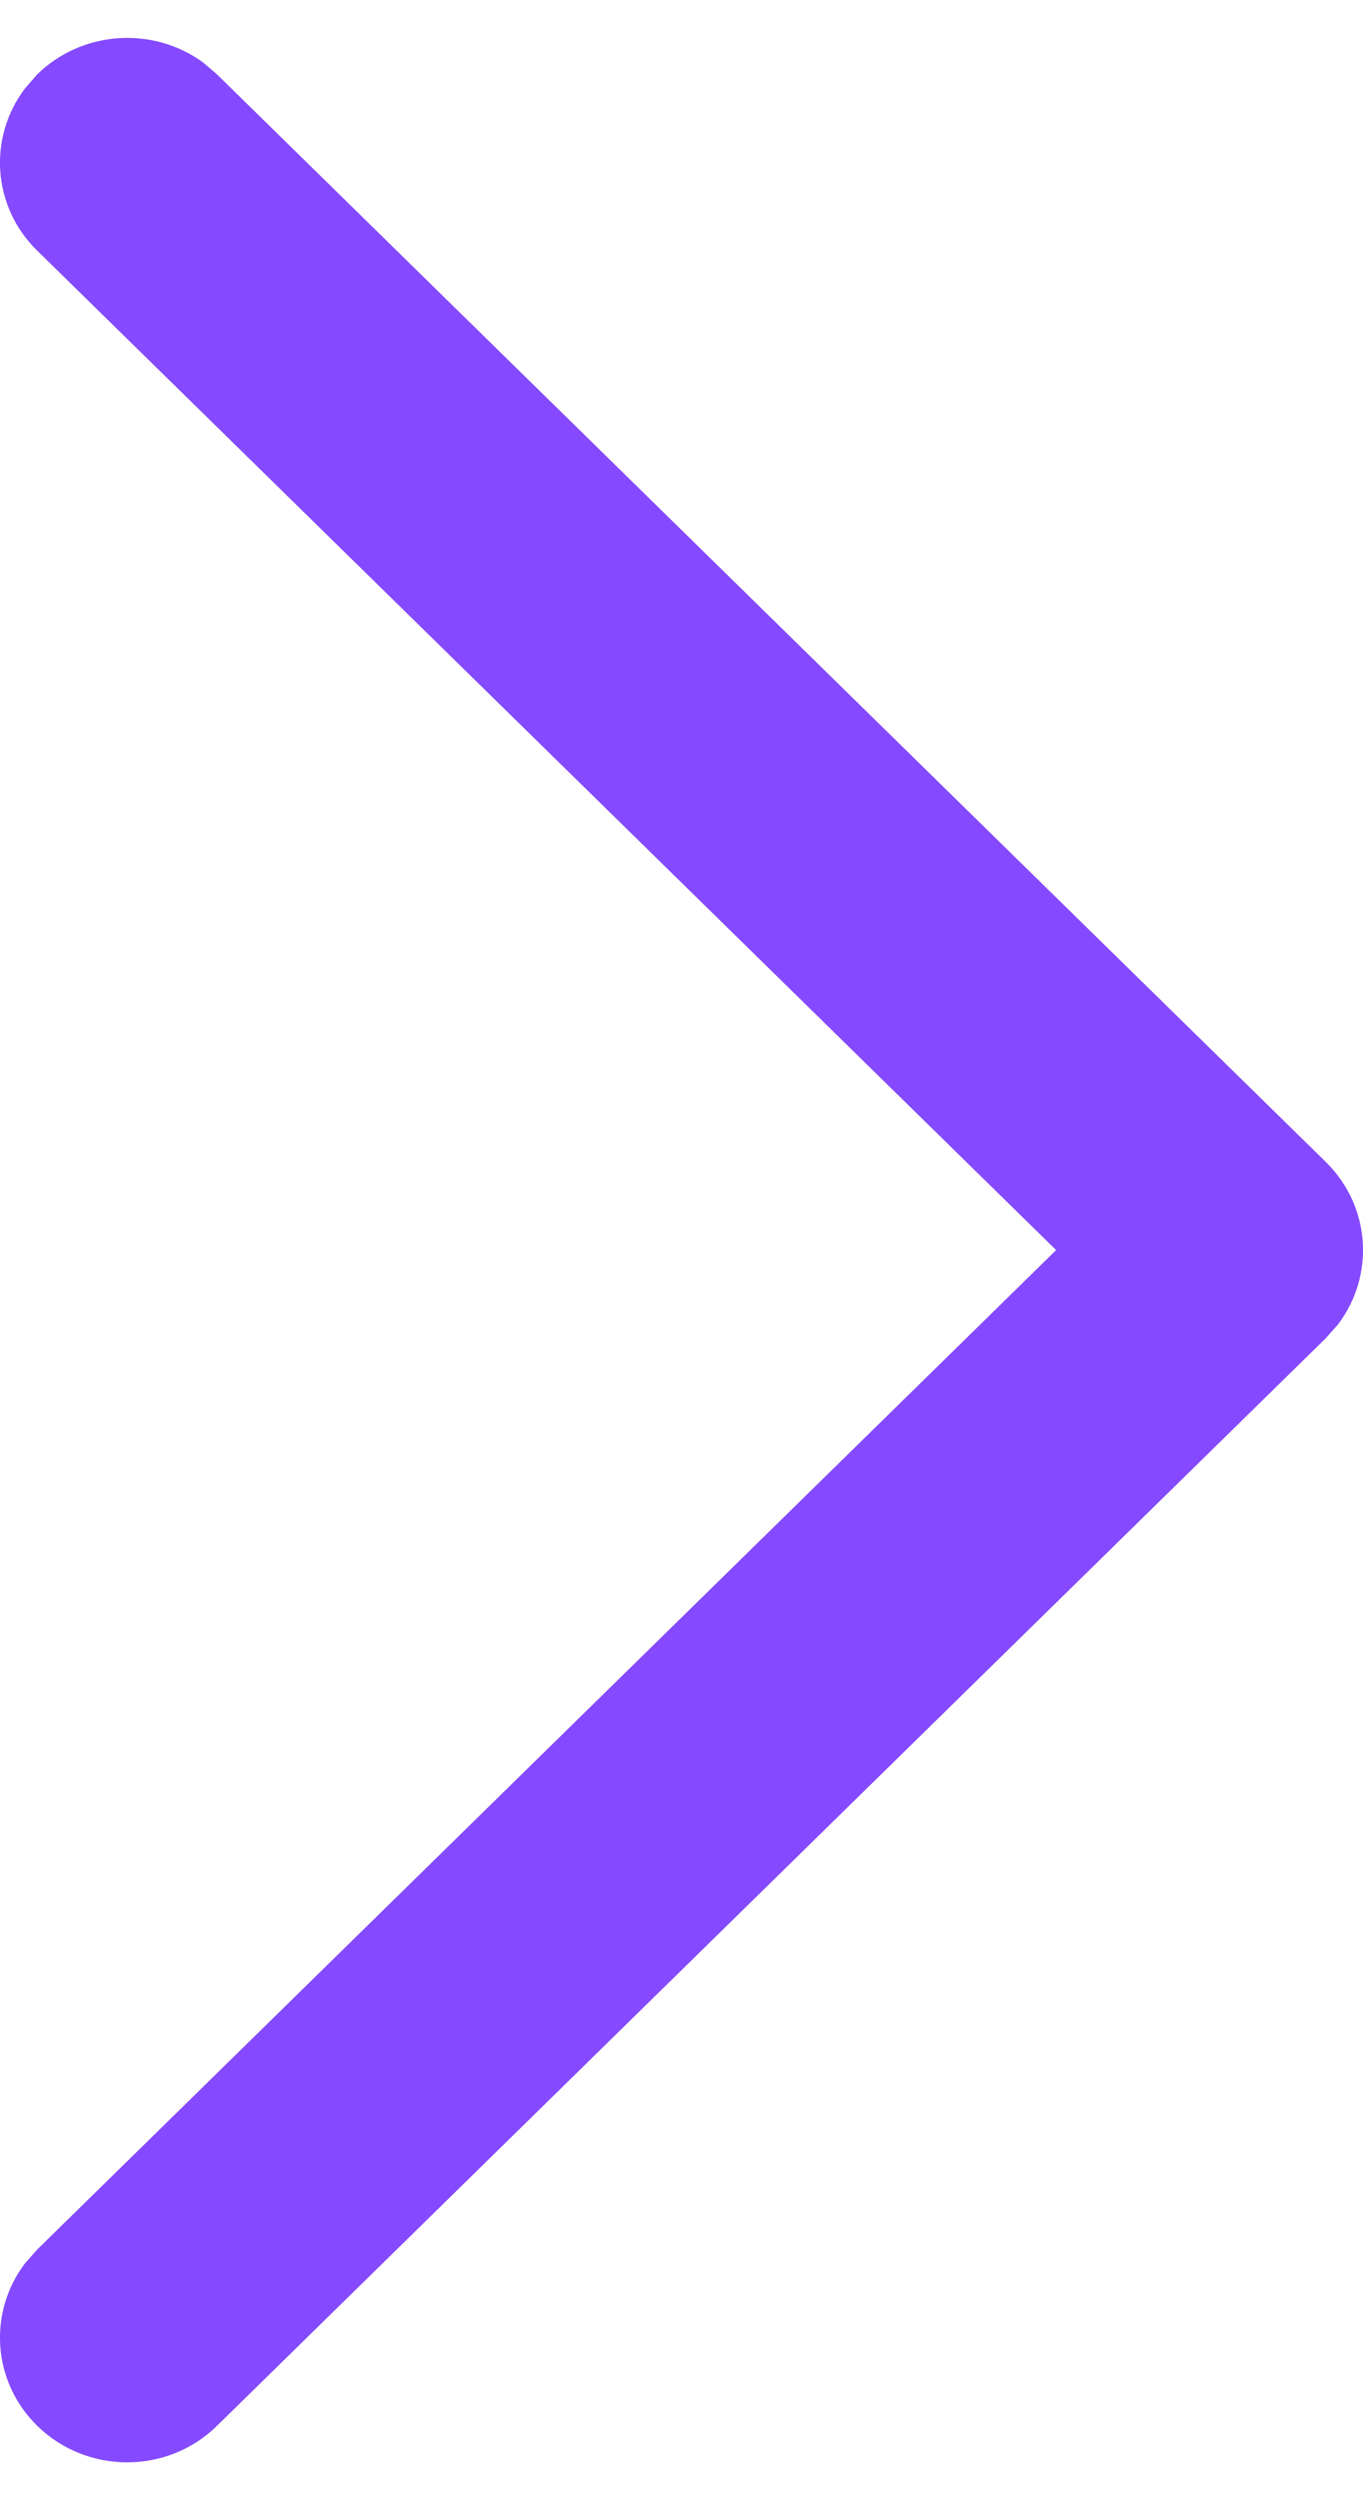 <svg width="6" height="11" viewBox="0 0 6 11" fill="none" xmlns="http://www.w3.org/2000/svg">
<path d="M0.164 10.673C-0.035 10.478 -0.053 10.173 0.11 9.958L0.164 9.897L4.649 5.5L0.164 1.103C-0.035 0.909 -0.053 0.604 0.11 0.389L0.164 0.327C0.363 0.133 0.674 0.115 0.893 0.274L0.955 0.327L5.836 5.112C6.035 5.307 6.053 5.612 5.89 5.827L5.836 5.888L0.955 10.673C0.737 10.887 0.383 10.887 0.164 10.673Z" fill="#854AFF"/>
</svg>
